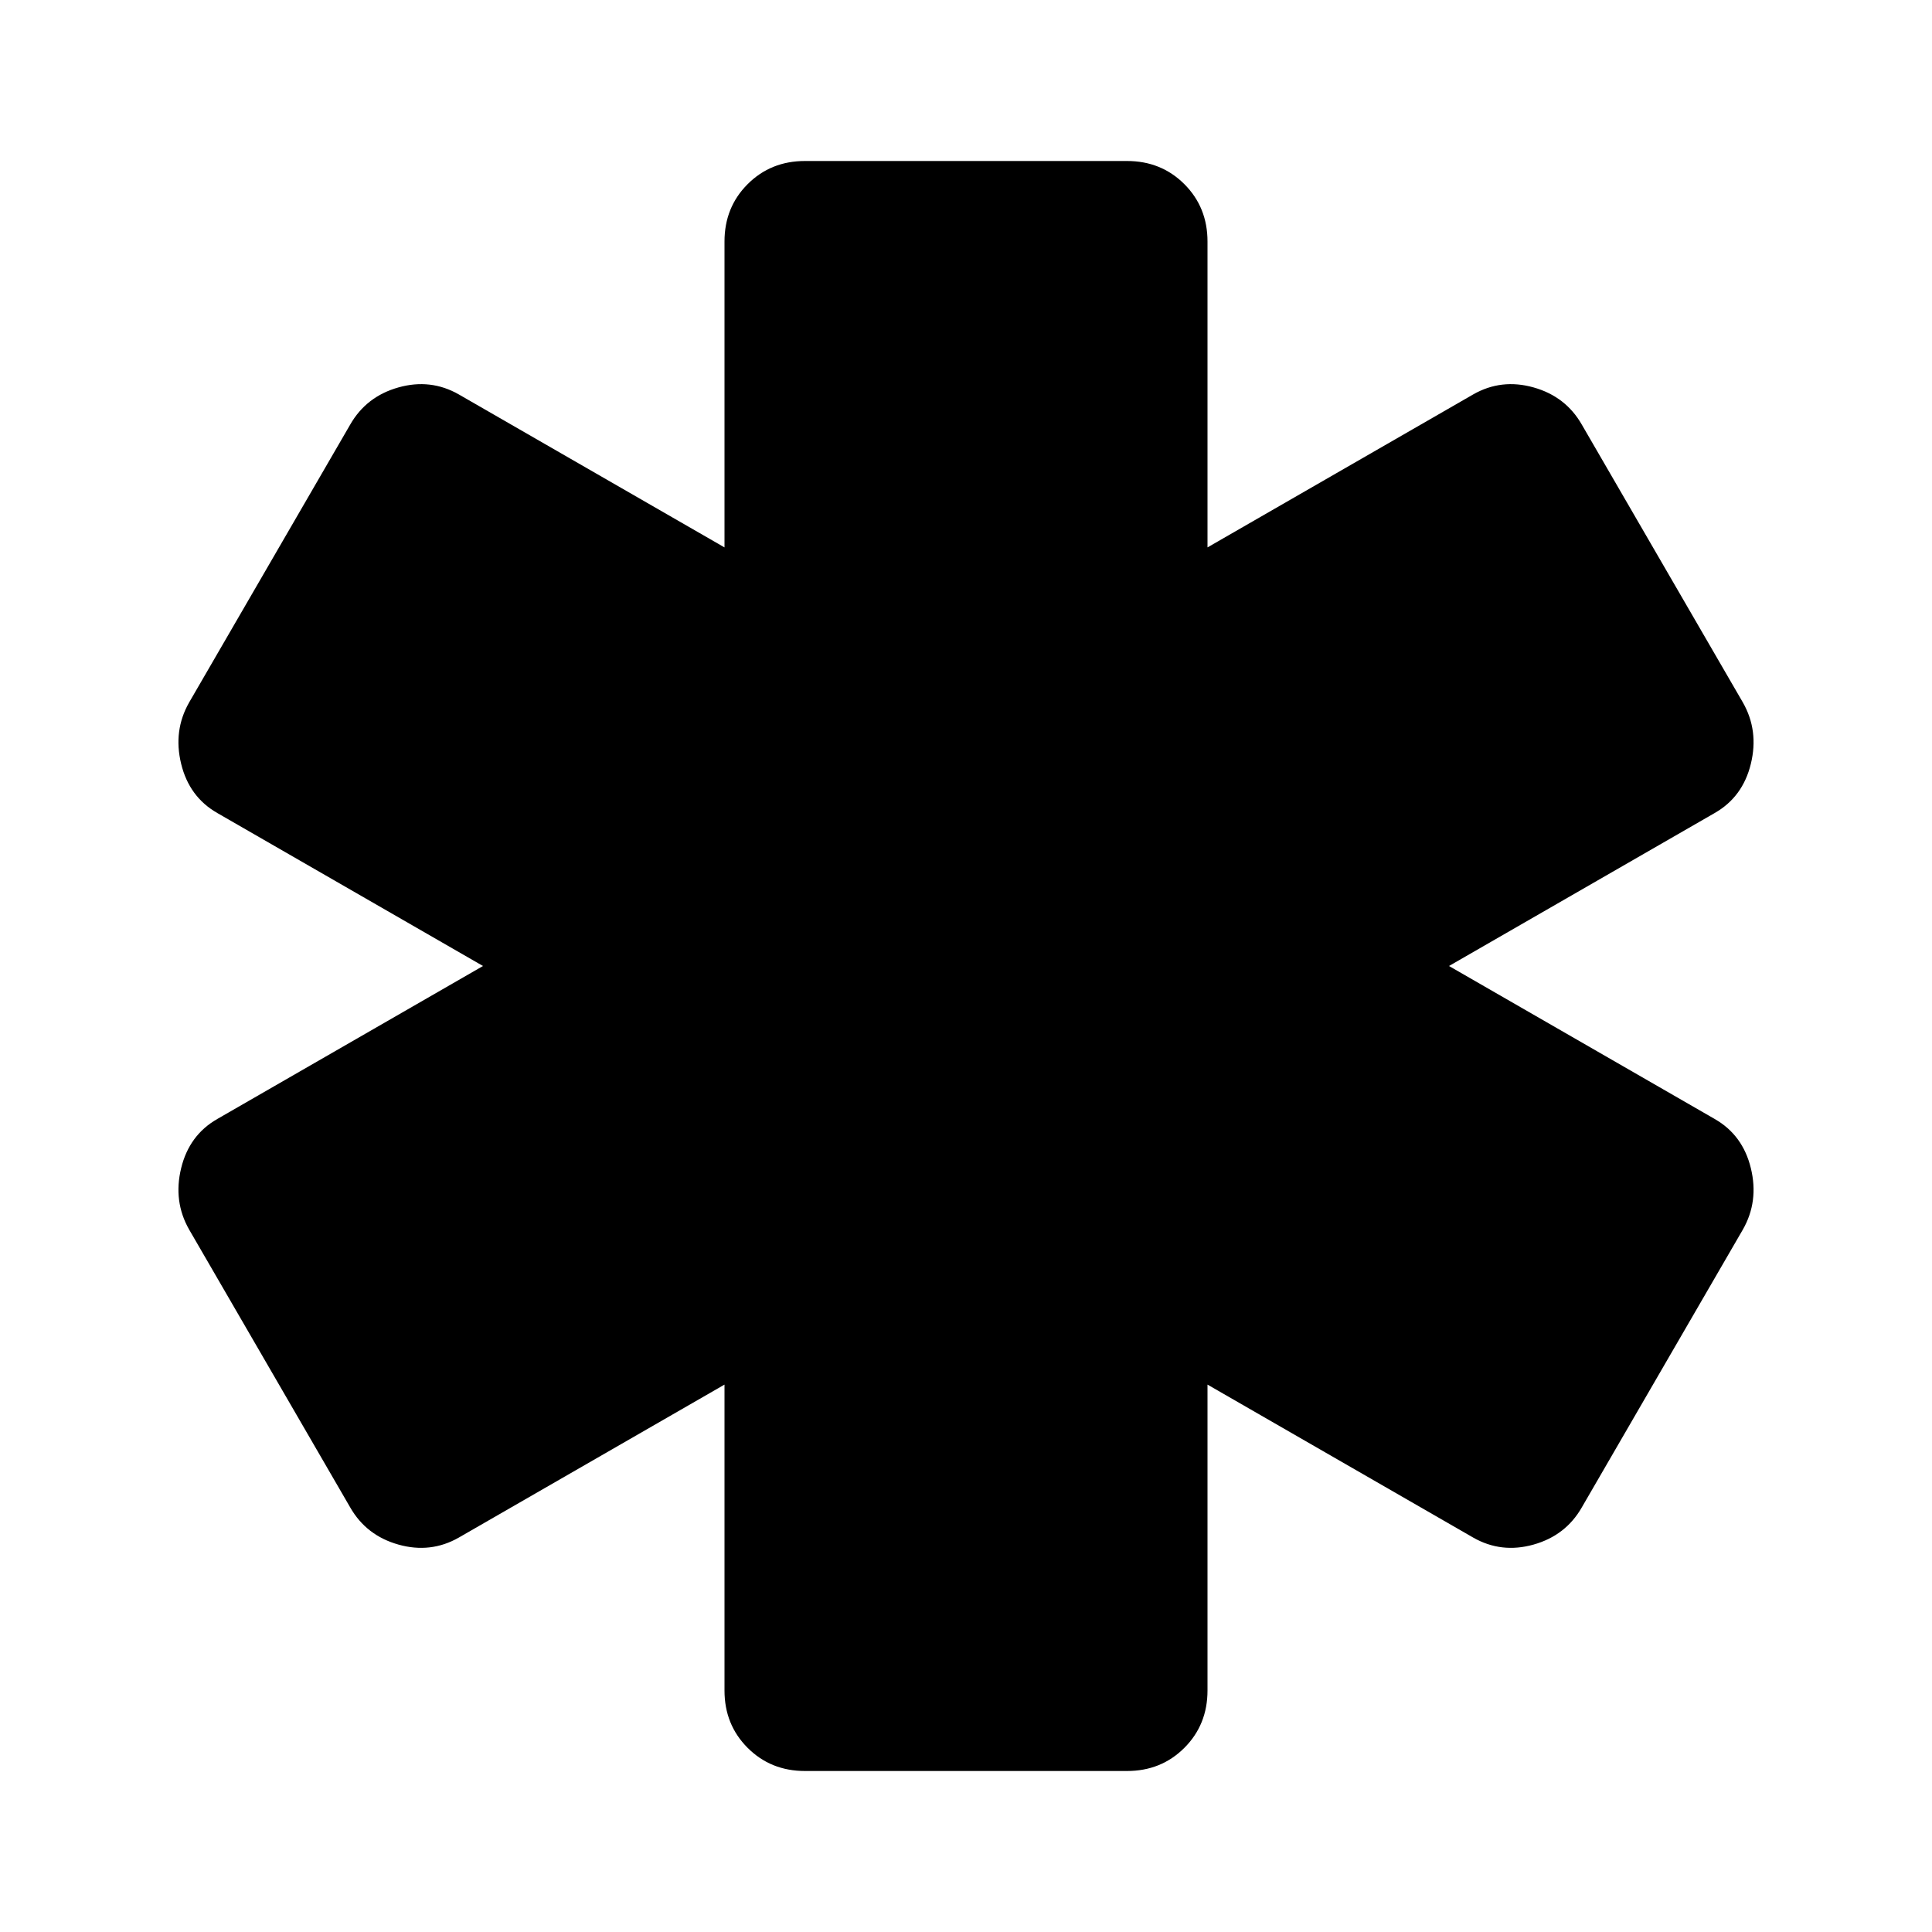 <svg xmlns="http://www.w3.org/2000/svg" height="48" width="48"><path d="M20 44q-.85 0-1.425-.575Q18 42.85 18 42v-7.6l-6.6 3.8q-.7.4-1.5.175-.8-.225-1.2-.925l-4-6.9q-.4-.7-.2-1.525t.9-1.225L12 24l-6.6-3.8q-.7-.4-.9-1.225-.2-.825.2-1.525l4-6.9q.4-.7 1.2-.925.8-.225 1.5.175l6.6 3.8V6q0-.85.575-1.425Q19.15 4 20 4h8q.85 0 1.425.575Q30 5.15 30 6v7.6l6.6-3.8q.7-.4 1.5-.175.8.225 1.2.925l4 6.9q.4.7.2 1.525t-.9 1.225L36 24l6.6 3.8q.7.4.9 1.225.2.825-.2 1.525l-4 6.9q-.4.7-1.2.925-.8.225-1.5-.175L30 34.4V42q0 .85-.575 1.425Q28.85 44 28 44Z"/></svg>